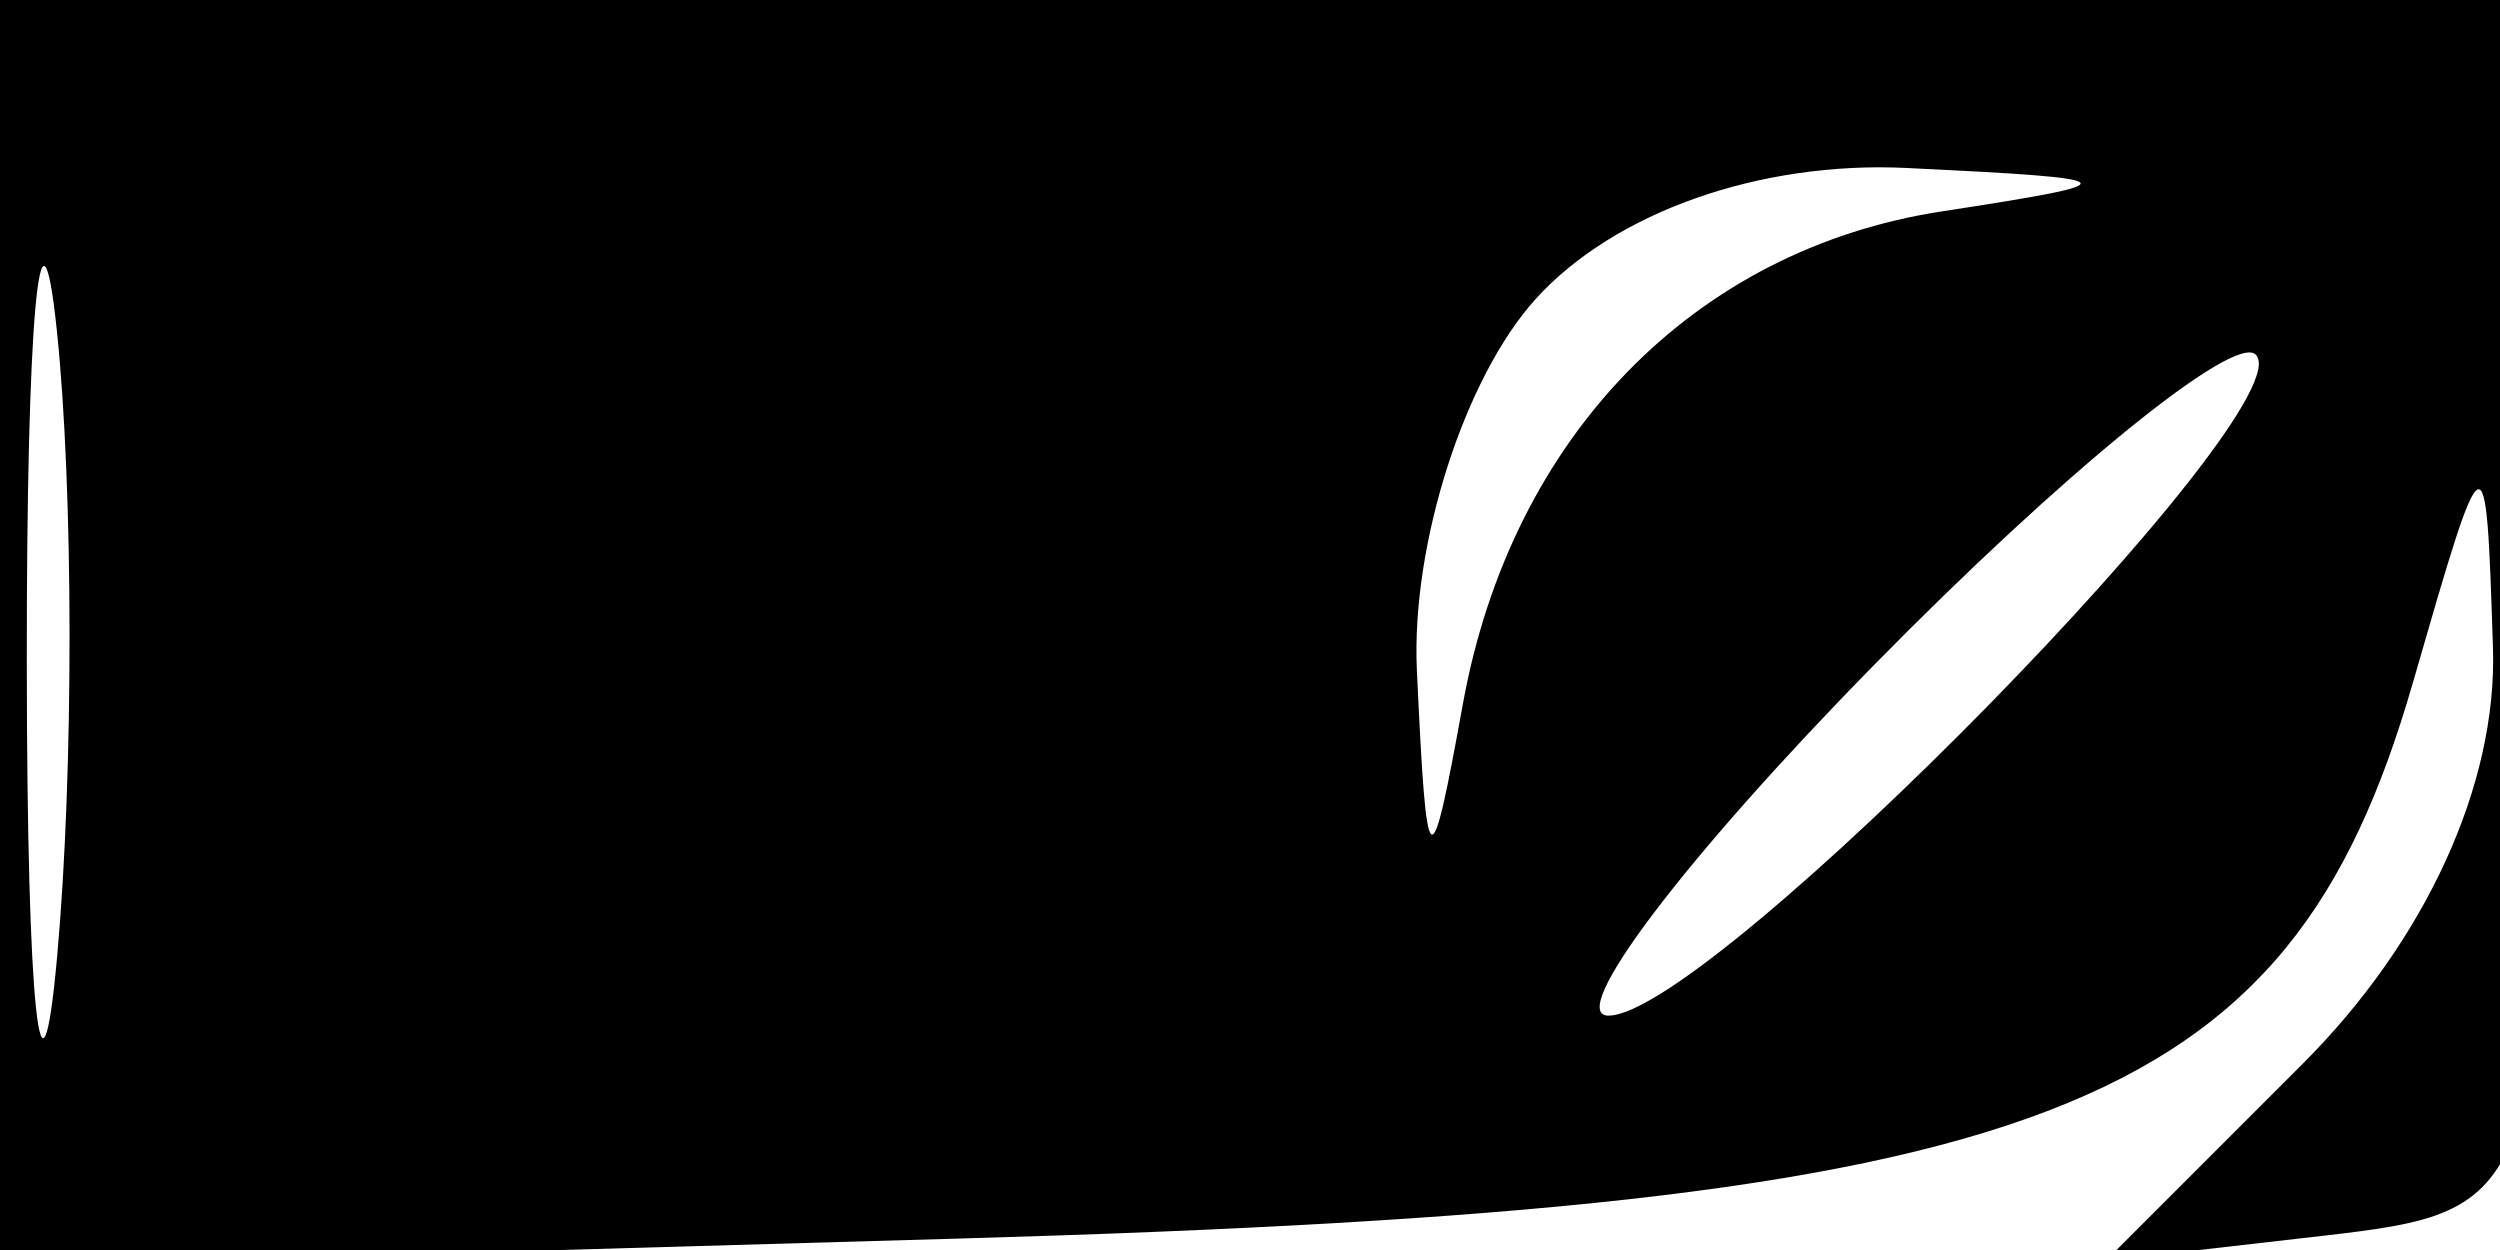 <svg xmlns="http://www.w3.org/2000/svg" width="32" height="16" viewBox="0 0 32 16" version="1.1">
	<path d="M -0 8.103 L -0 16.206 12.295 15.853 C 26.199 15.454, 29.286 14.273, 30.883 8.745 C 31.815 5.515, 31.820 5.513, 31.910 8.295 C 31.966 10.039, 31.050 12.041, 29.477 13.614 L 26.954 16.137 29.727 15.819 C 32.462 15.504, 32.504 15.395, 32.792 7.750 L 33.084 0 16.542 0 L 0 0 -0 8.103 M 0.343 8.500 C 0.346 12.900, 0.522 14.576, 0.733 12.224 C 0.945 9.872, 0.942 6.272, 0.727 4.224 C 0.512 2.176, 0.339 4.100, 0.343 8.500 M 19.655 3.829 C 18.745 4.835, 18.061 6.972, 18.136 8.579 C 18.263 11.293, 18.305 11.323, 18.727 9 C 19.348 5.591, 21.681 3.194, 24.854 2.706 C 27.310 2.329, 27.278 2.289, 24.405 2.150 C 22.524 2.059, 20.661 2.717, 19.655 3.829 M 23.979 8.521 C 21.562 10.984, 20.036 13, 20.589 13 C 21.887 13, 29.529 5.195, 28.873 4.539 C 28.599 4.266, 26.397 6.057, 23.979 8.521" stroke="none" fill="black" fill-rule="evenodd"/>
</svg>